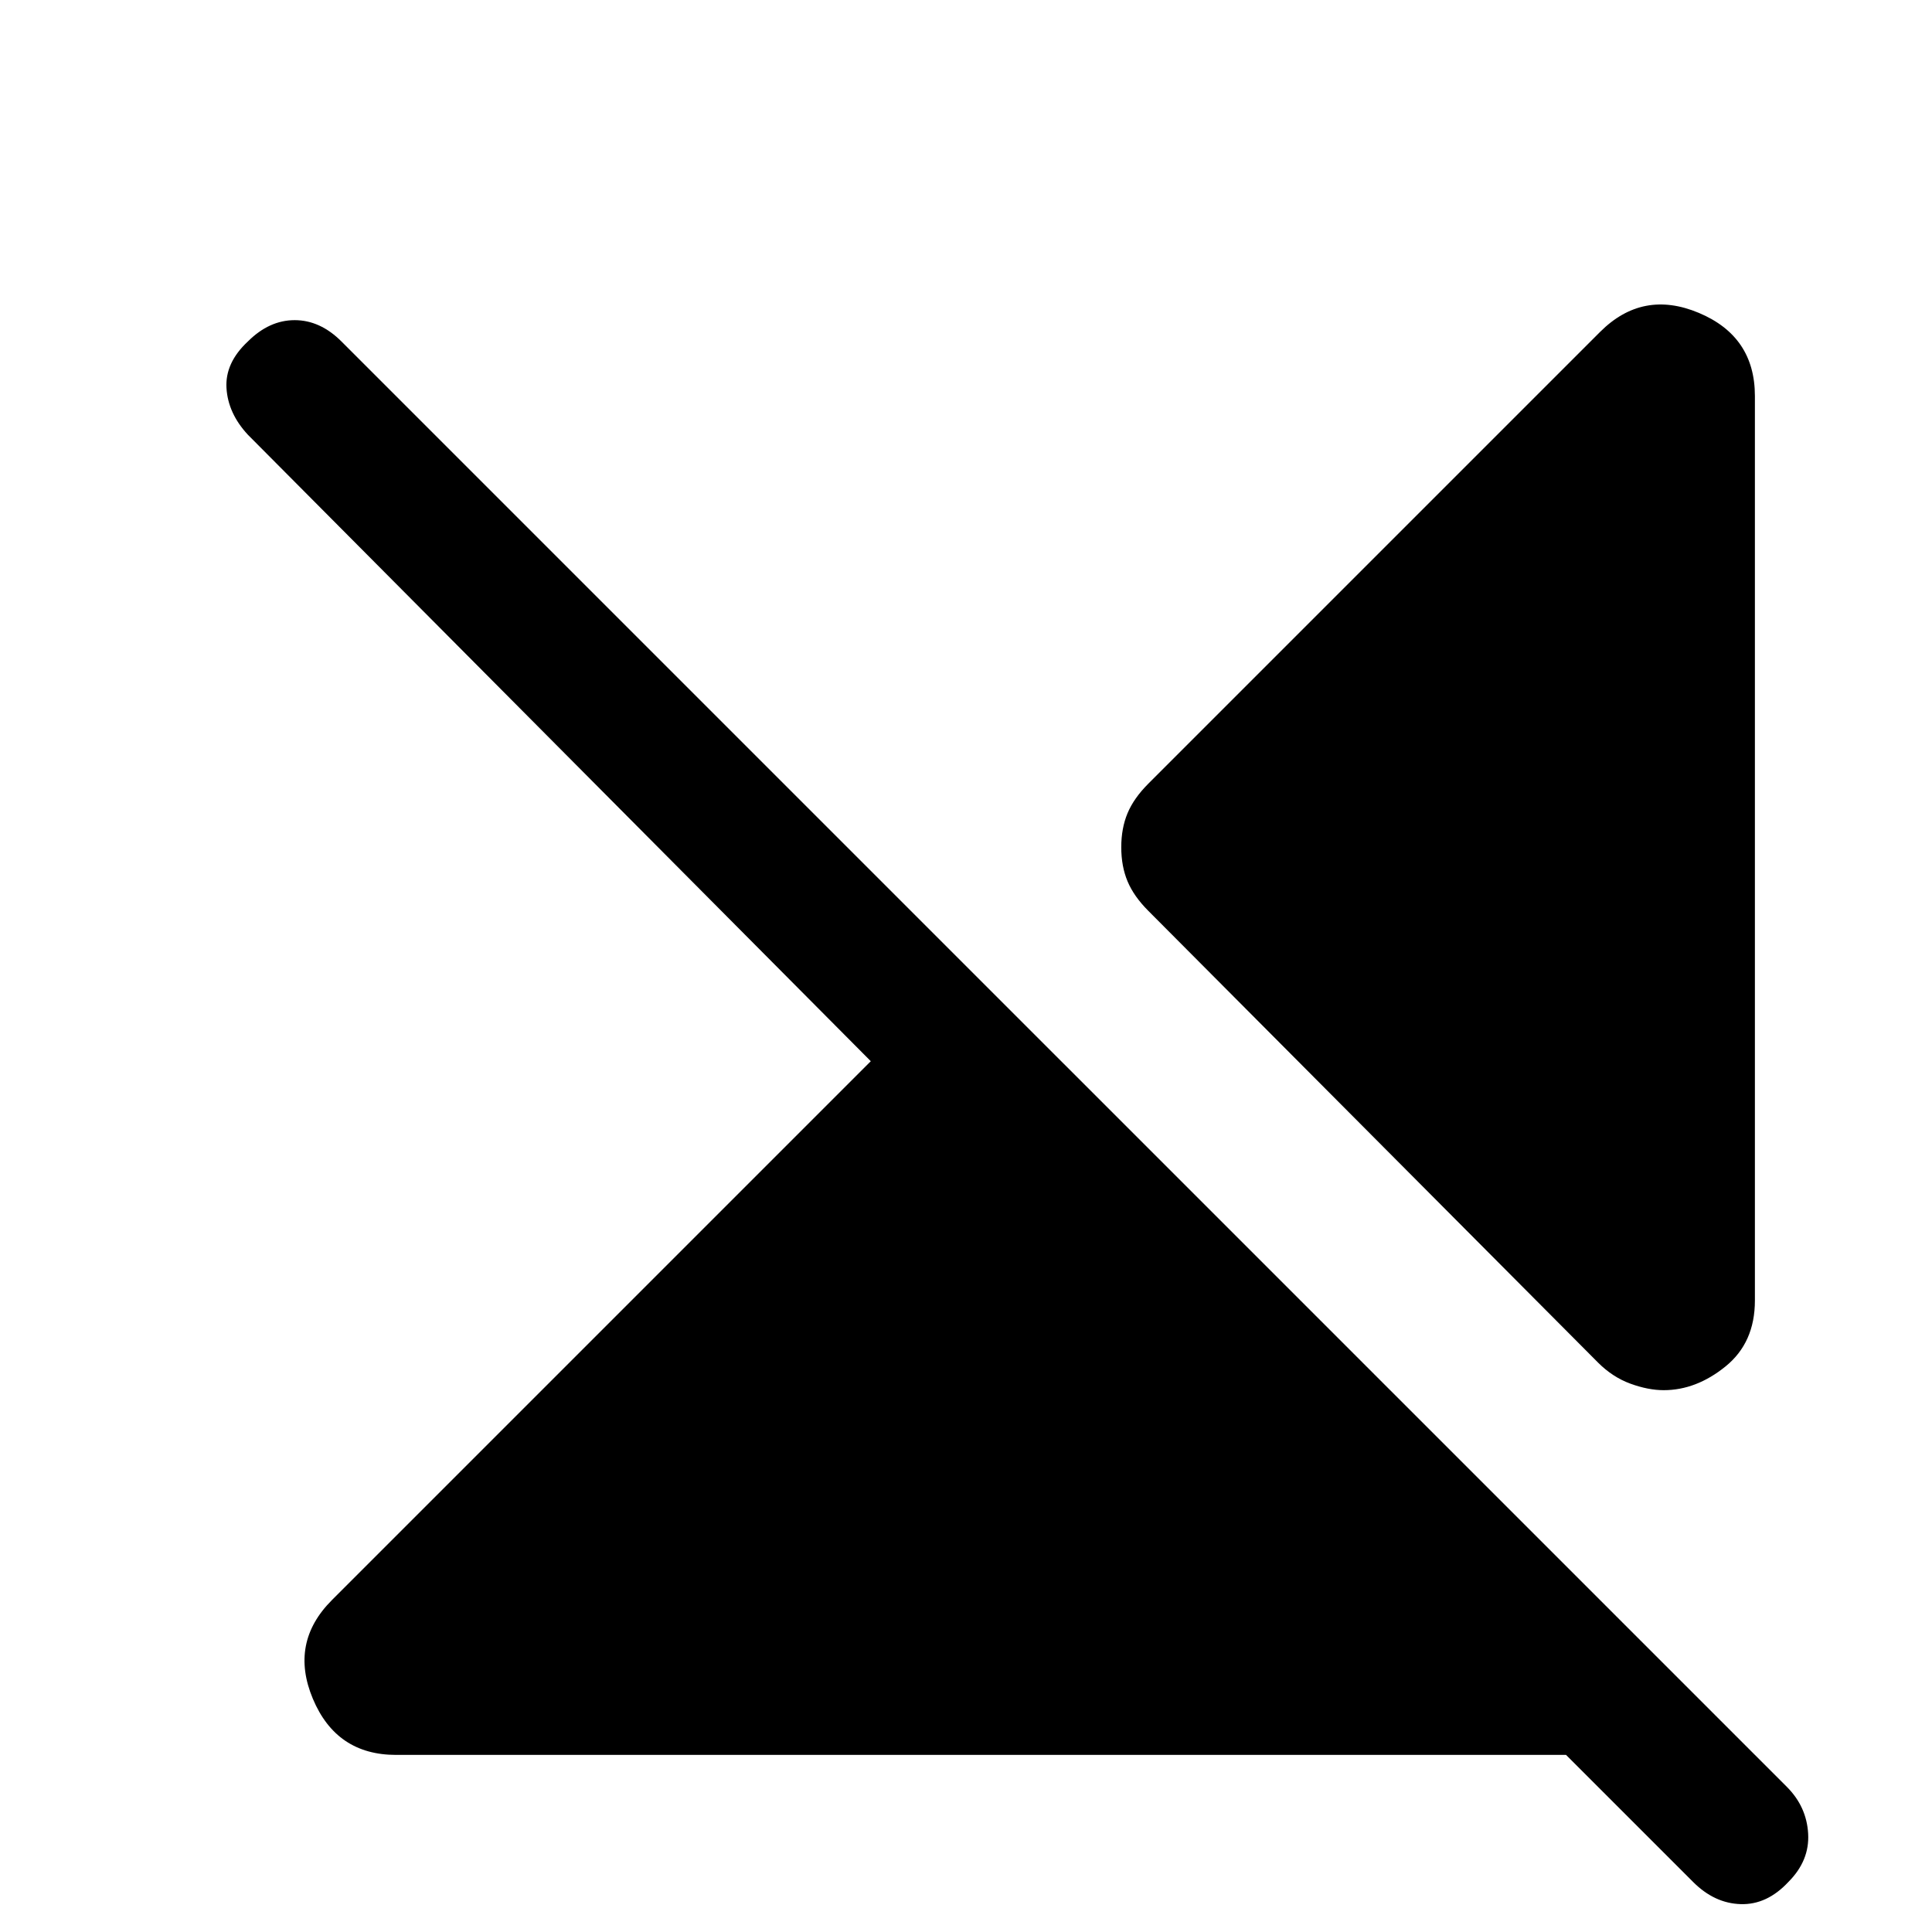 <svg xmlns="http://www.w3.org/2000/svg" height="24" viewBox="0 -960 960 960" width="24"><path d="M196.77-88q-29.62 0-41.31-27.88-11.69-27.89 9.46-49.04l267.77-267.77L123.15-744q-9.84-10.62-10.61-23.15-.77-12.54 10.61-23.16 10.62-10.61 23.27-10.61 12.66 0 23.27 10.61L887.85-72.15q9.84 9.84 10.61 23.27.77 13.42-9.84 24.03-10.62 11.39-23.66 11-13.04-.38-23.65-11L778.15-88H196.77ZM872-763.23v449.46q0 20.92-14.58 32.73-14.57 11.81-30.73 11.81-7.69 0-16.54-3.23-8.84-3.23-16.07-10.46L570.62-507.38q-7.24-7.24-10.35-14.7-3.12-7.46-3.12-16.92t3.12-16.92q3.11-7.46 10.35-14.7l224.46-224.46q21.15-21.15 49.04-9.46Q872-792.85 872-763.23Z"/></svg>